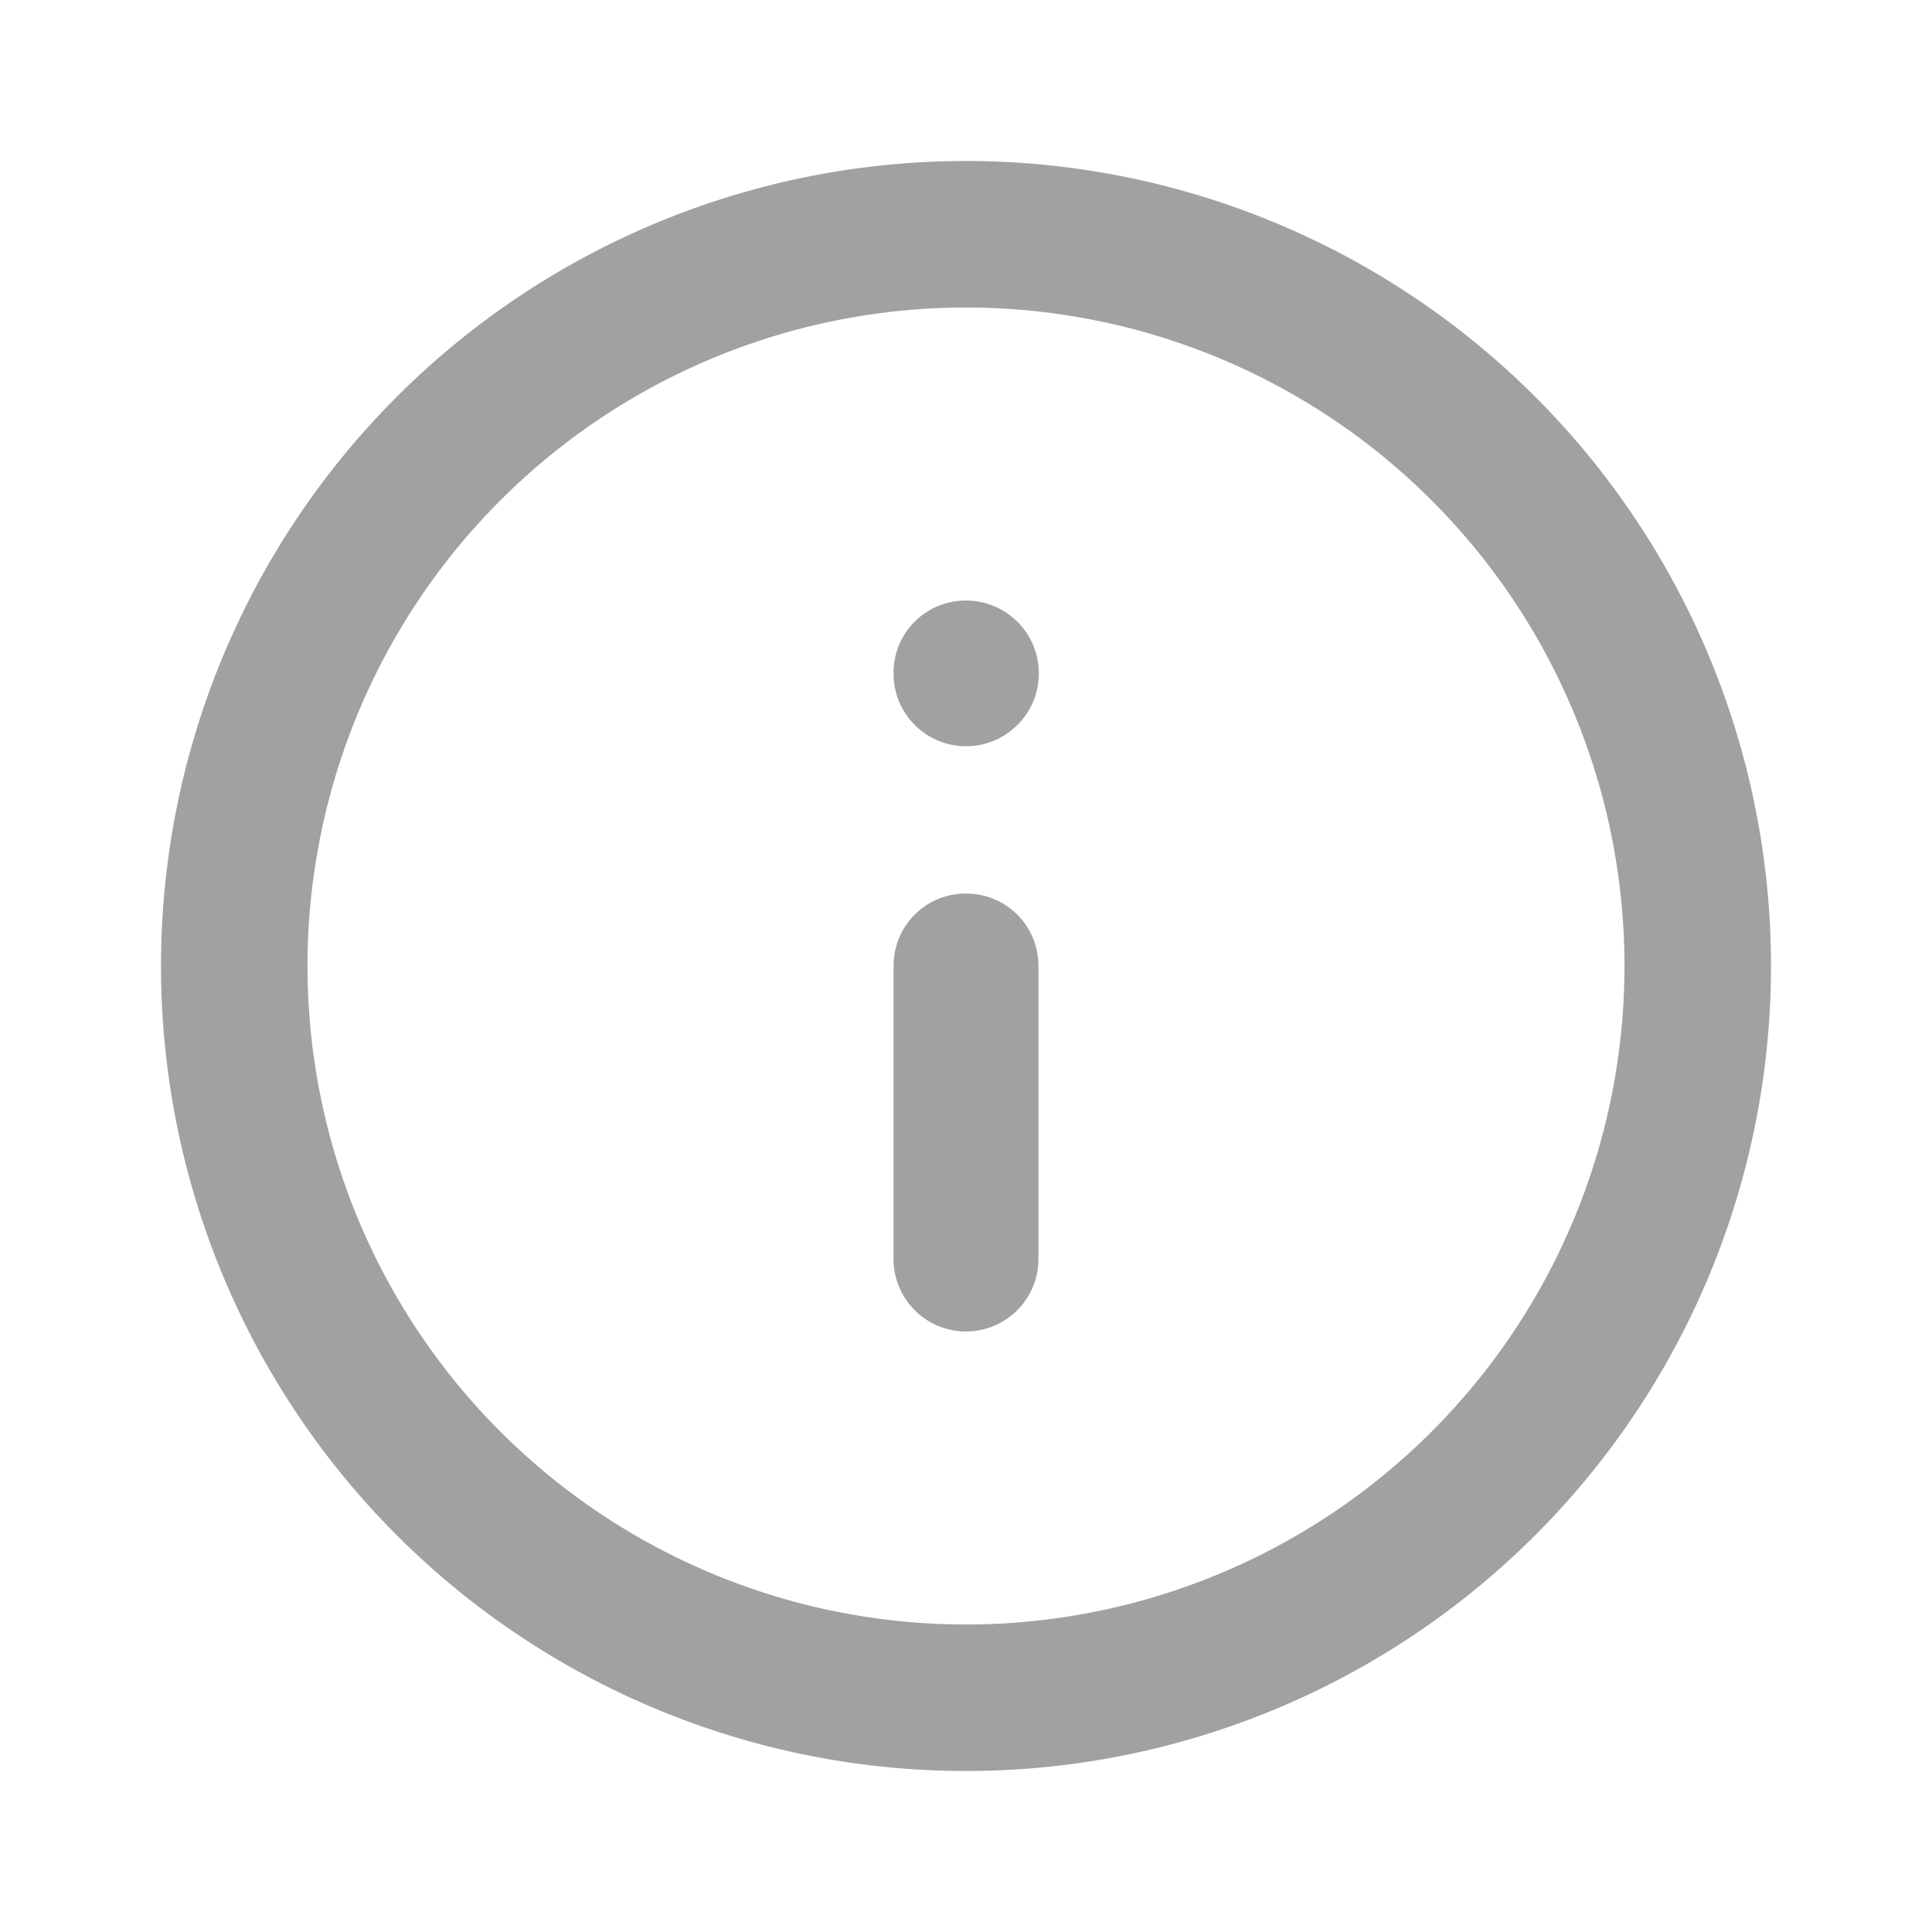 <svg width="24" height="24" fill="none" xmlns="http://www.w3.org/2000/svg"><path fill-rule="evenodd" clip-rule="evenodd" d="M12 3.82a8.18 8.18 0 100 16.36 8.18 8.18 0 000-16.36zM2 12a10 10 0 1120 0 10 10 0 01-20 0z" fill="#000" fill-opacity=".37"/><path fill-rule="evenodd" clip-rule="evenodd" d="M12 11.1c.5 0 .9.4.9.9v3.64a.9.9 0 01-1.8 0V12c0-.5.4-.9.9-.9zM11.1 8.36c0-.5.4-.9.9-.9a.9.9 0 110 1.81.9.9 0 01-.9-.9z" fill="#000" fill-opacity=".37"/></svg>